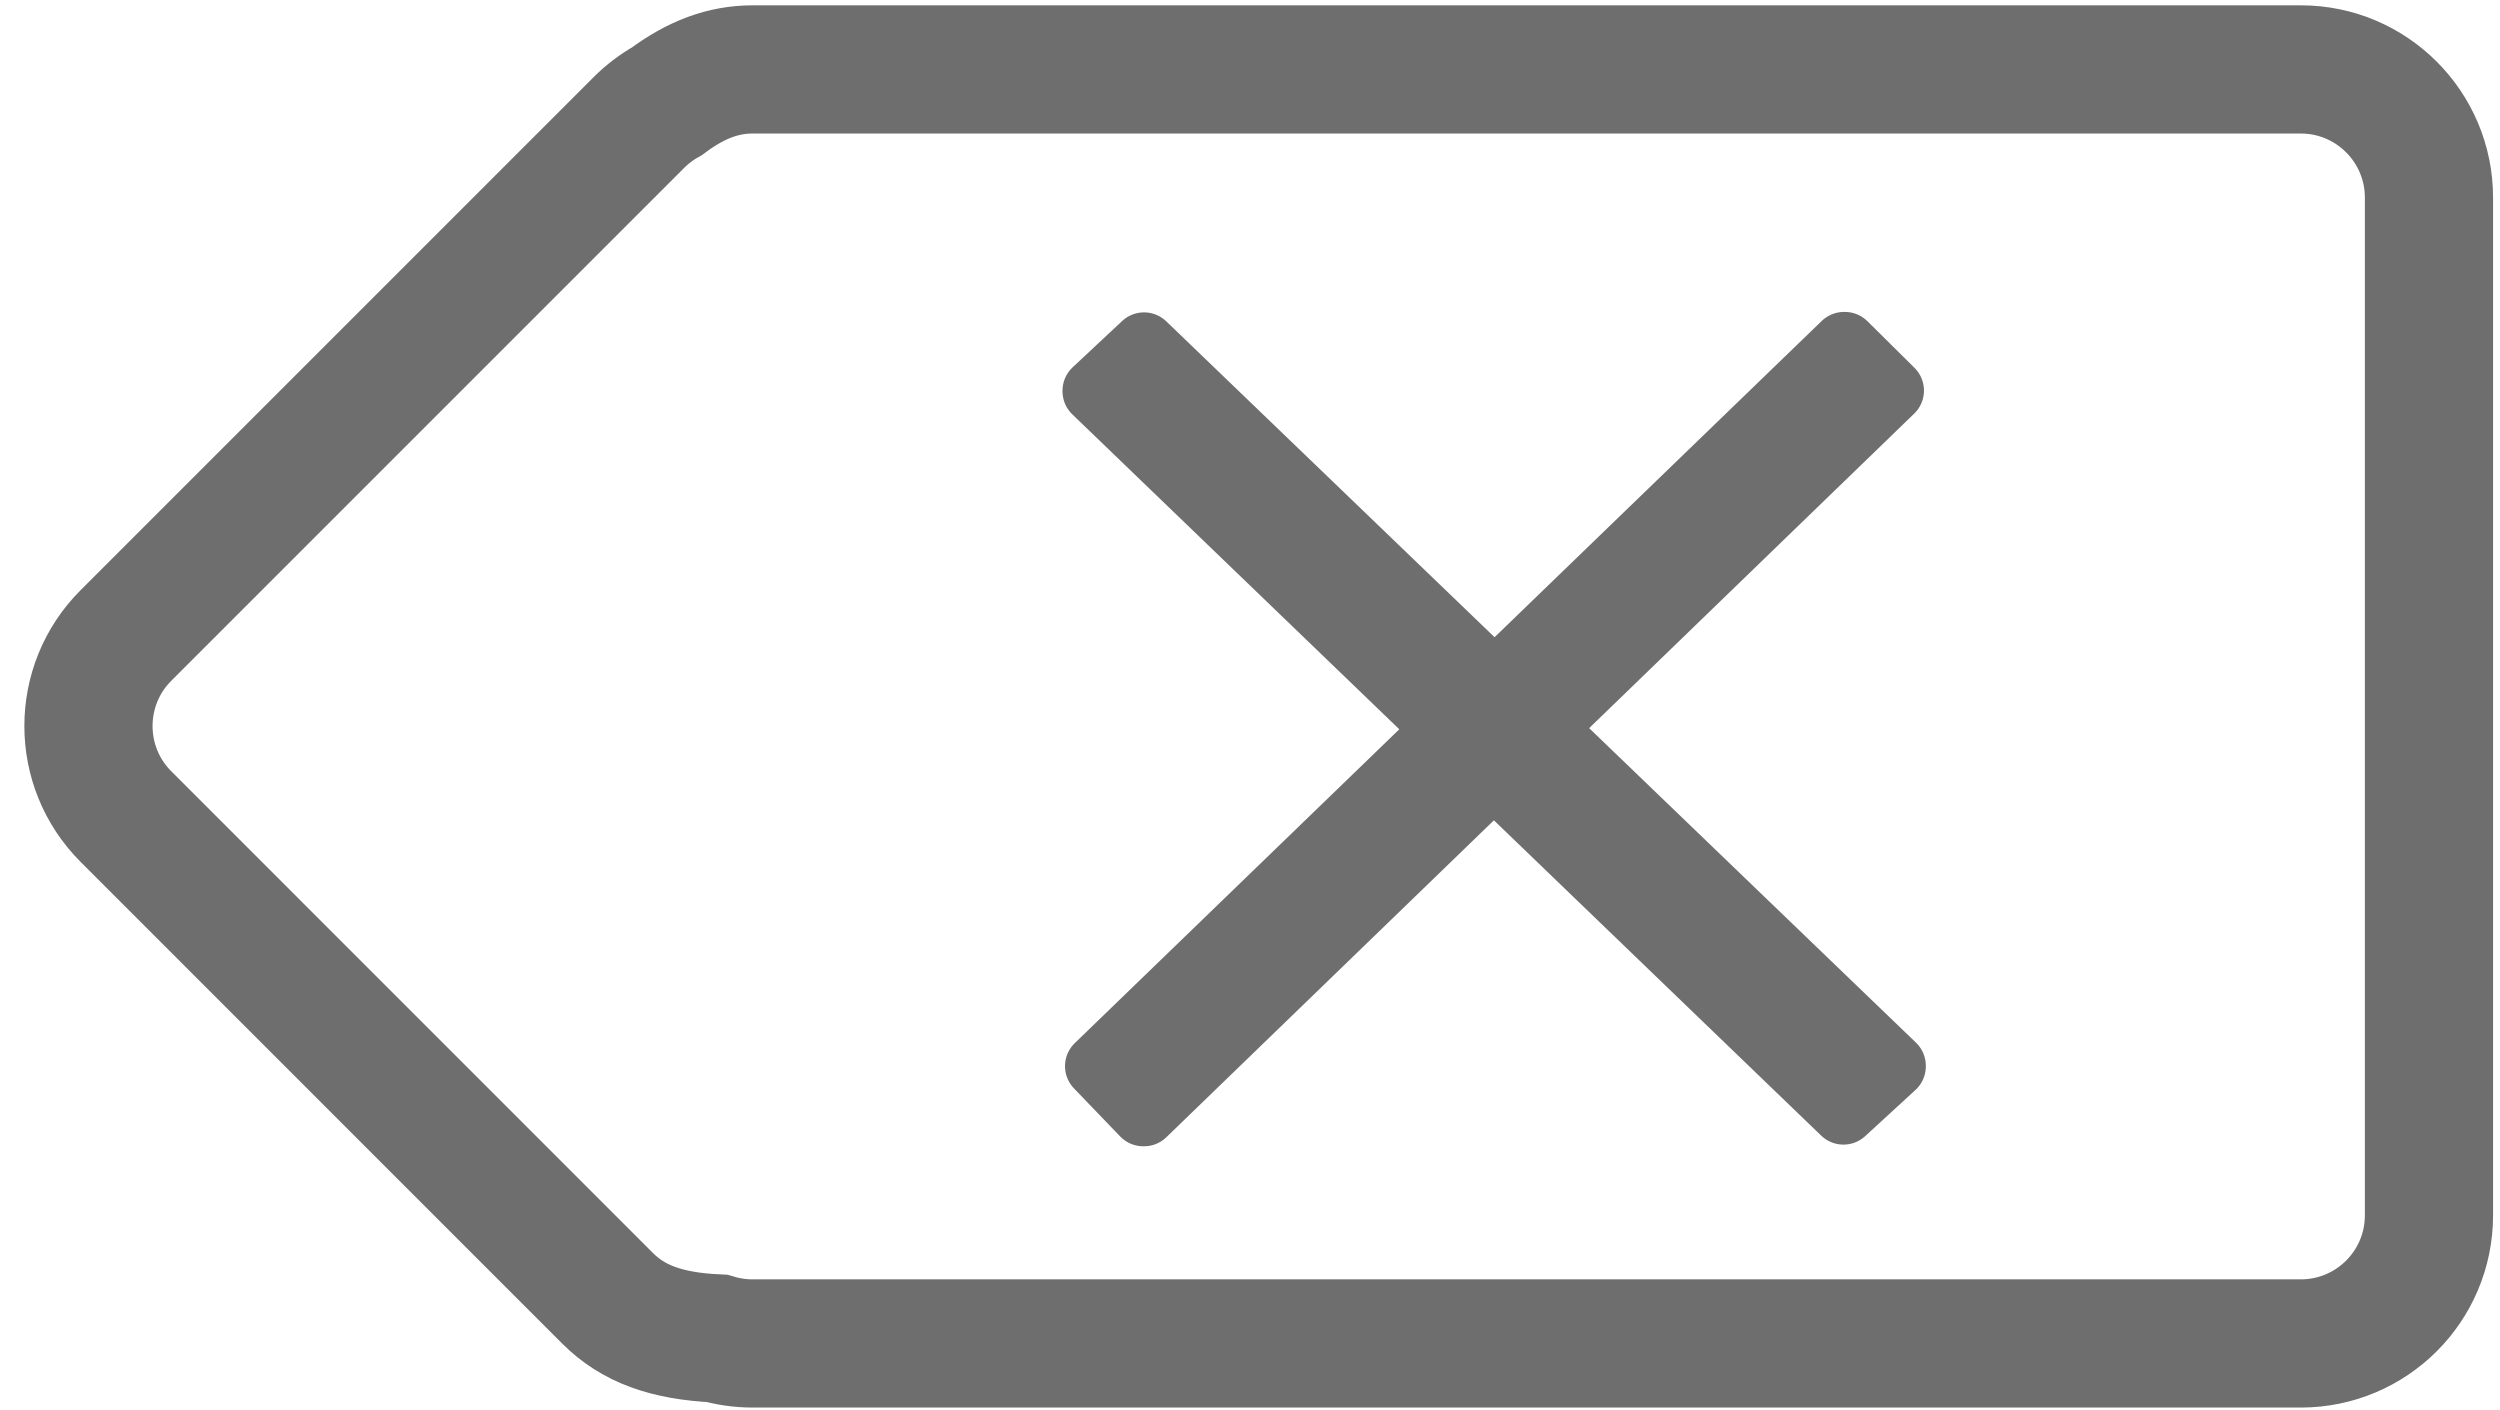 <?xml version="1.0" encoding="UTF-8"?>
<svg width="39px" height="22px" viewBox="0 0 39 22" version="1.1" xmlns="http://www.w3.org/2000/svg" xmlns:xlink="http://www.w3.org/1999/xlink">
    <title>delete_keyboard</title>
    <g id="delete_keyboard" stroke="none" stroke-width="1" fill="none" fill-rule="evenodd">
        <g id="Group-3" stroke="#6E6E6E">
            <path d="M35.892,1.083 L11.744,1.083 C11.285,1.083 10.862,1.238 10.402,1.581 C10.246,1.668 10.099,1.779 9.966,1.912 L1.966,9.912 C1.575,10.302 1.38,10.814 1.38,11.326 C1.38,11.838 1.575,12.35 1.966,12.74 L9.48,20.255 C9.872,20.646 10.385,20.842 11.183,20.879 C11.361,20.931 11.55,20.958 11.744,20.958 L35.892,20.958 C36.444,20.958 36.944,20.734 37.306,20.373 C37.668,20.011 37.892,19.511 37.892,18.958 L37.892,3.083 C37.892,2.531 37.668,2.031 37.306,1.669 C36.944,1.307 36.444,1.083 35.892,1.083 Z" id="Combined-Shape" stroke-width="2" fill-rule="nonzero"></path>
            <g id="Glyphs-/-Bar-Button-/-Stop-/-Disabled" transform="translate(13.042, 1.125)" fill="#6E6E6E" stroke-linejoin="round">
                <polygon id="stop" points="15.725 4.241 10.274 9.51 4.805 4.248 4.033 4.97 4.033 4.979 9.507 10.251 4.072 15.507 4.793 16.257 4.805 16.257 10.262 10.977 15.716 16.231 16.501 15.51 16.501 15.501 11.029 10.235 16.472 4.968 15.738 4.241"></polygon>
            </g>
        </g>
    </g>
</svg>